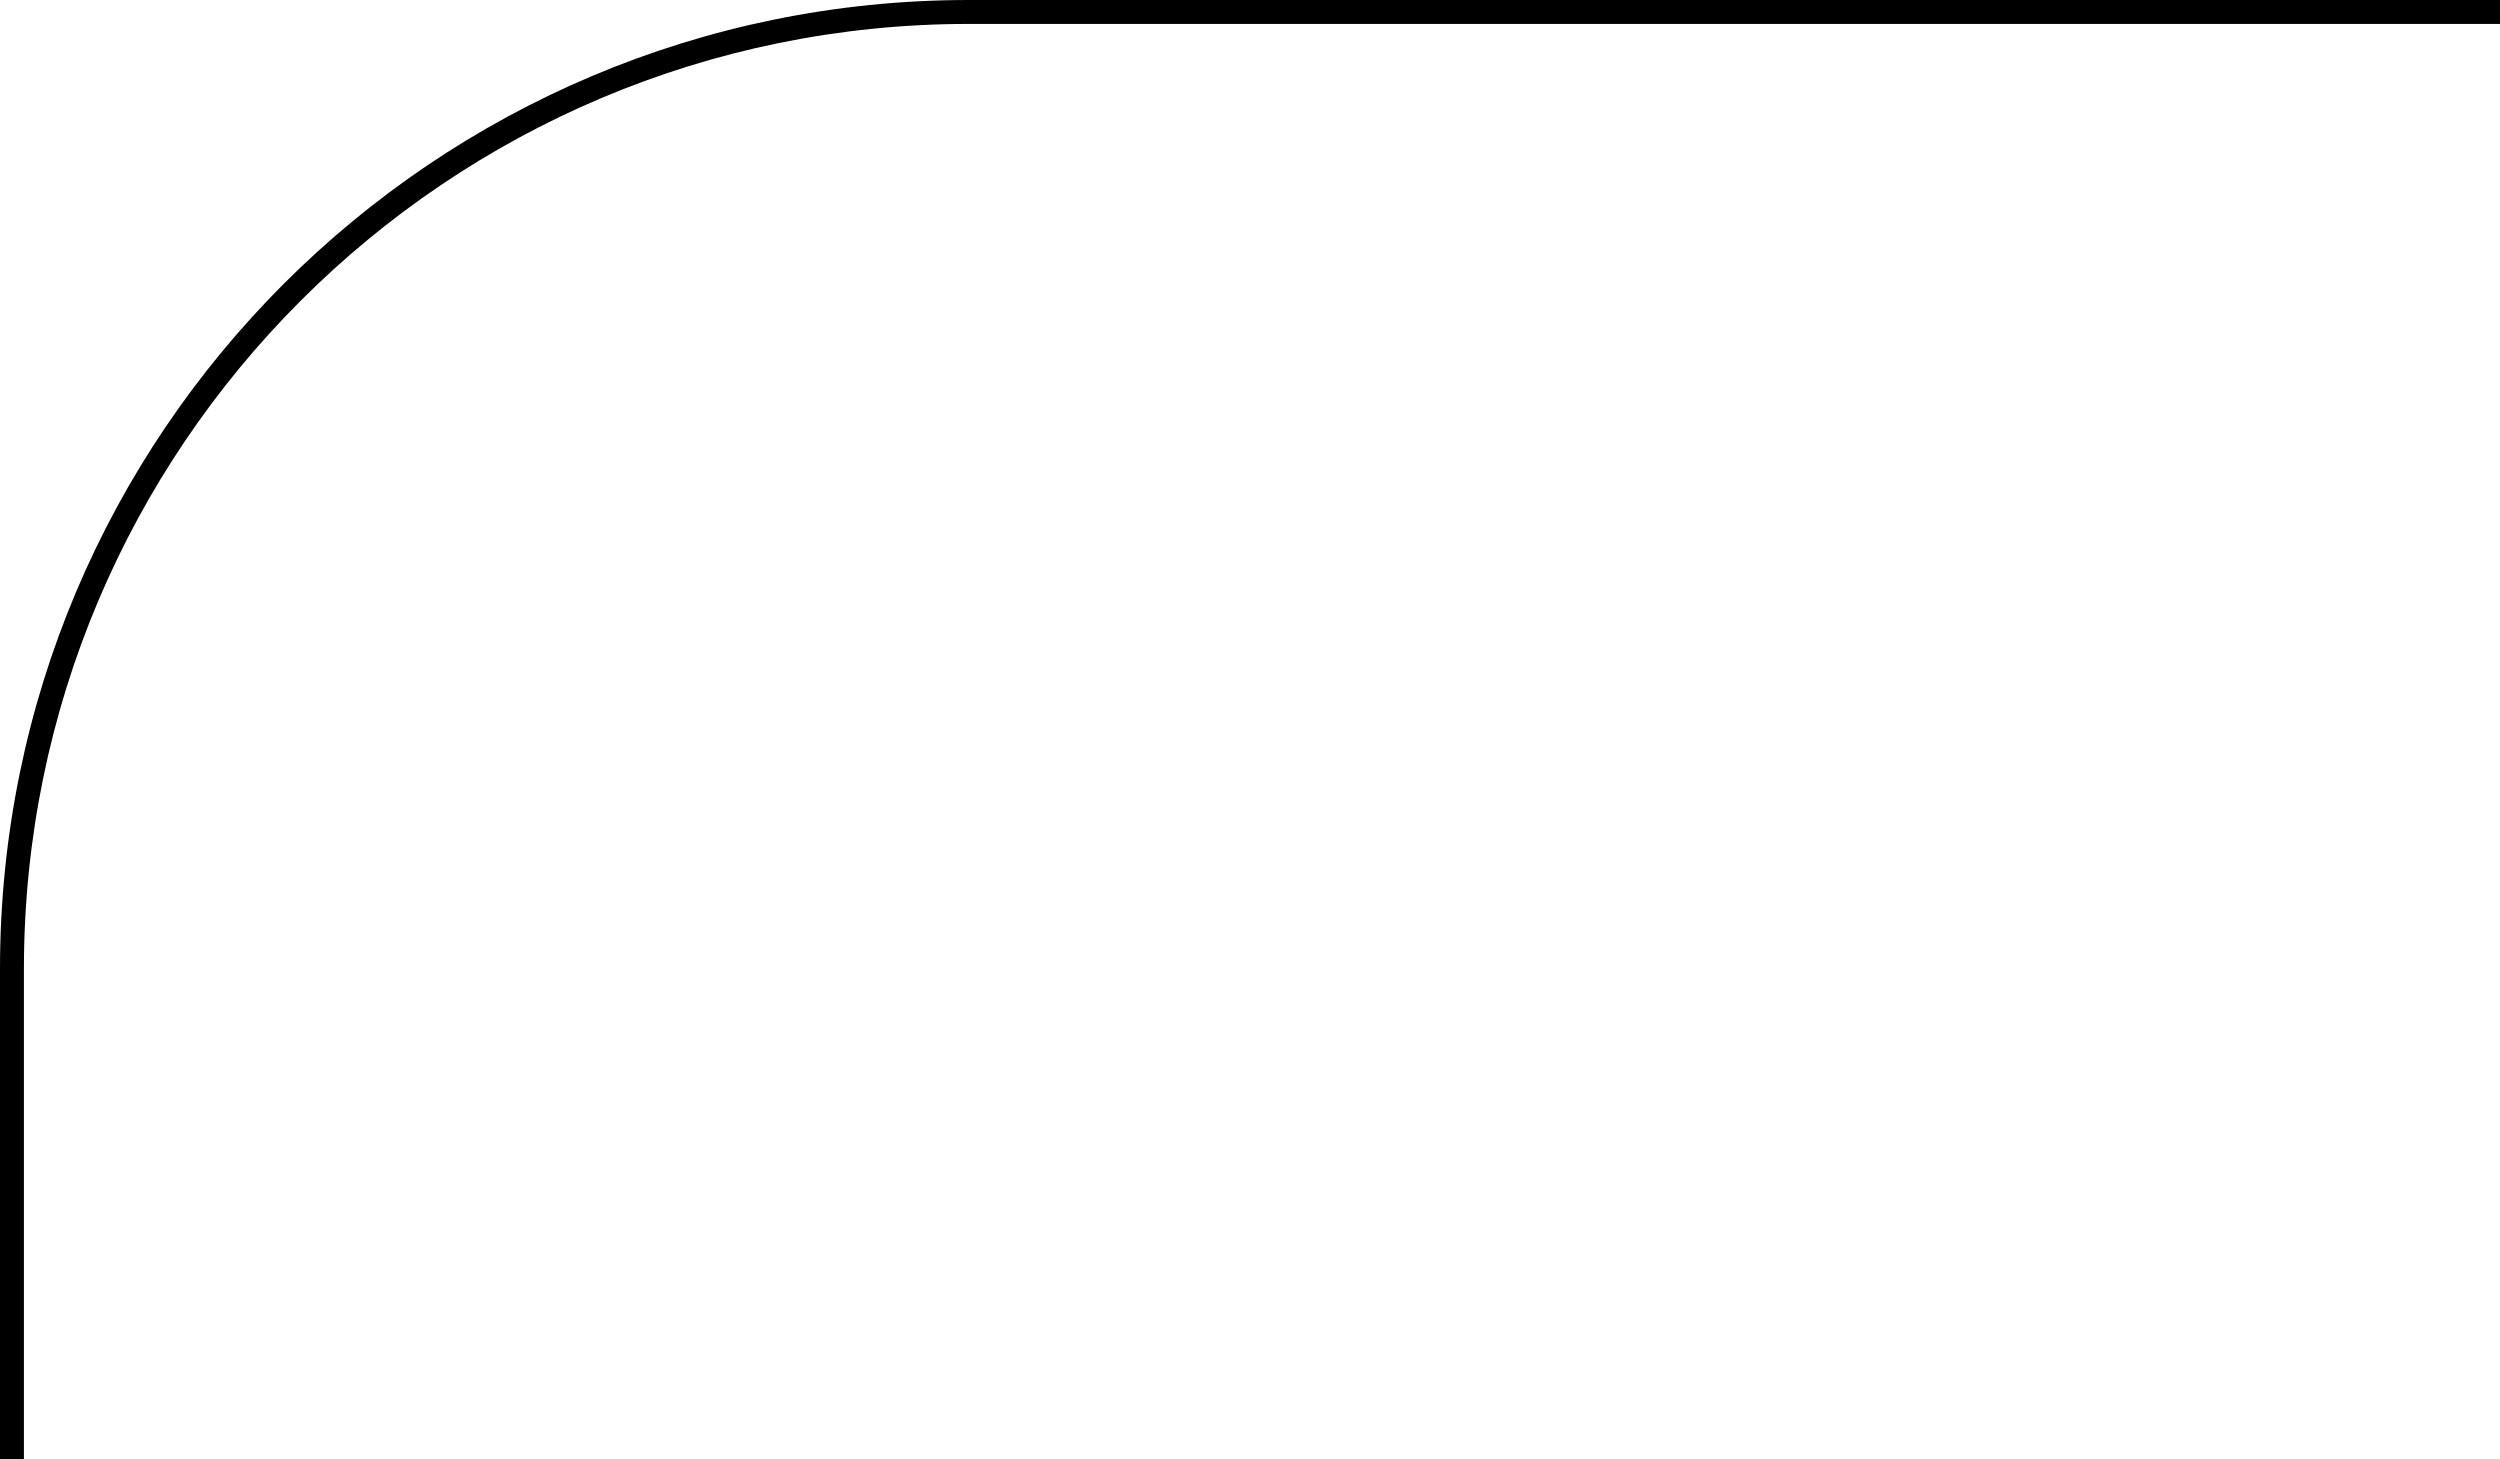 <svg width="209" height="122" viewBox="0 0 209 122" fill="none" xmlns="http://www.w3.org/2000/svg">
<path d="M209 2L81 2V0L209 0V2ZM2 81V122H0V81H2ZM81 2C37.37 2 2 37.37 2 81H0C0 36.265 36.265 0 81 0V2Z" fill="black"/>
</svg>
